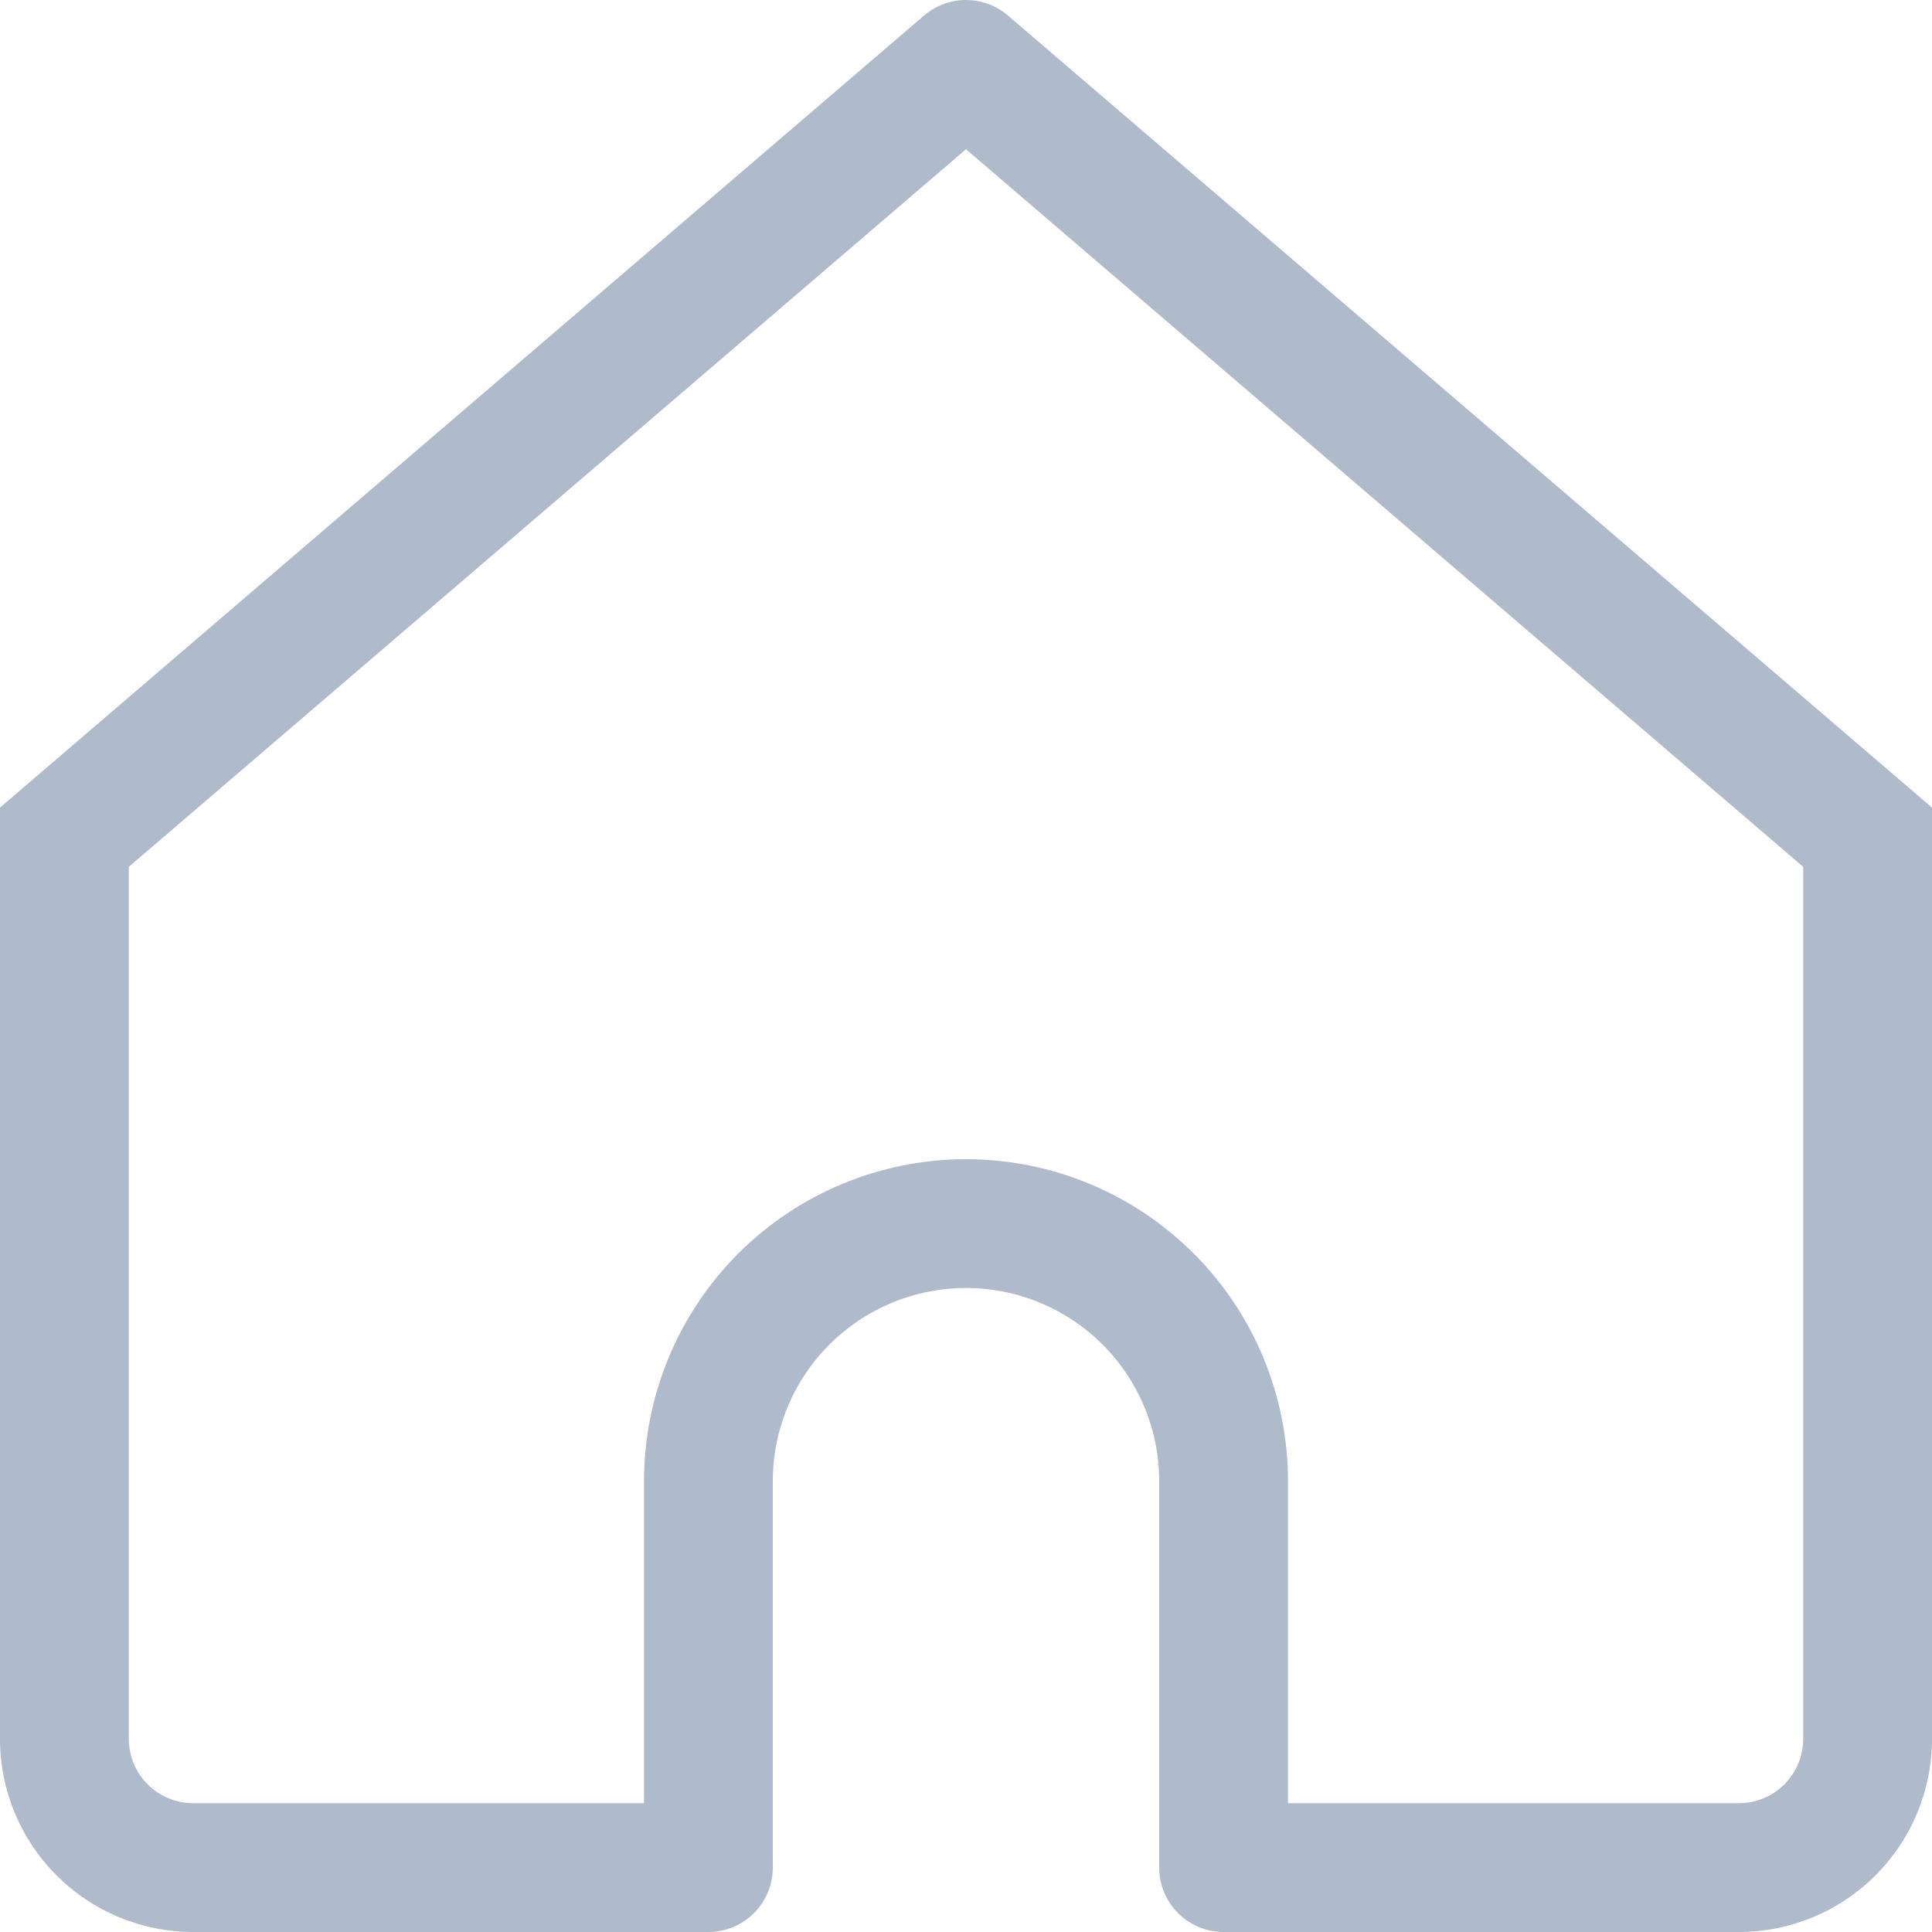 <svg width="21" height="21" viewBox="0 0 21 21" fill="none" xmlns="http://www.w3.org/2000/svg">
<g id="teenyicons:home-outline" clip-path="url(#clip0_133_882)">
<path id="Vector" d="M10.5 0.7L10.955 0.168C10.828 0.06 10.667 0 10.5 0C10.333 0 10.172 0.06 10.045 0.168L10.5 0.7ZM0.7 9.1L0.245 8.568L0 8.778V9.1H0.7ZM7.7 20.3V21C7.886 21 8.064 20.926 8.195 20.795C8.326 20.664 8.4 20.486 8.4 20.3H7.7ZM13.3 20.3H12.6C12.6 20.486 12.674 20.664 12.805 20.795C12.936 20.926 13.114 21 13.3 21V20.3ZM20.3 9.1H21V8.778L20.755 8.568L20.3 9.1ZM2.1 21H7.7V19.6H2.1V21ZM20.755 8.568L10.955 0.168L10.045 1.232L19.845 9.632L20.755 8.568ZM10.045 0.168L0.245 8.568L1.155 9.632L10.955 1.232L10.045 0.168ZM8.4 20.3V16.1H7V20.3H8.4ZM12.6 16.1V20.3H14V16.1H12.6ZM13.3 21H18.9V19.6H13.3V21ZM21 18.9V9.1H19.6V18.9H21ZM0 9.1V18.9H1.4V9.1H0ZM10.5 14C11.057 14 11.591 14.221 11.985 14.615C12.379 15.009 12.6 15.543 12.6 16.1H14C14 15.172 13.631 14.281 12.975 13.625C12.319 12.969 11.428 12.6 10.5 12.6V14ZM10.5 12.6C9.572 12.6 8.681 12.969 8.025 13.625C7.369 14.281 7 15.172 7 16.1H8.4C8.4 15.543 8.621 15.009 9.015 14.615C9.409 14.221 9.943 14 10.5 14V12.6ZM18.9 21C19.457 21 19.991 20.779 20.385 20.385C20.779 19.991 21 19.457 21 18.9H19.6C19.6 19.086 19.526 19.264 19.395 19.395C19.264 19.526 19.086 19.6 18.9 19.6V21ZM2.1 19.6C1.914 19.6 1.736 19.526 1.605 19.395C1.474 19.264 1.4 19.086 1.4 18.9H0C0 19.457 0.221 19.991 0.615 20.385C1.009 20.779 1.543 21 2.1 21V19.6Z" fill="#AFBACA"/>
</g>
<defs>
<clipPath id="clip0_133_882">
<rect width="21" height="21" fill="white"/>
</clipPath>
</defs>
</svg>
